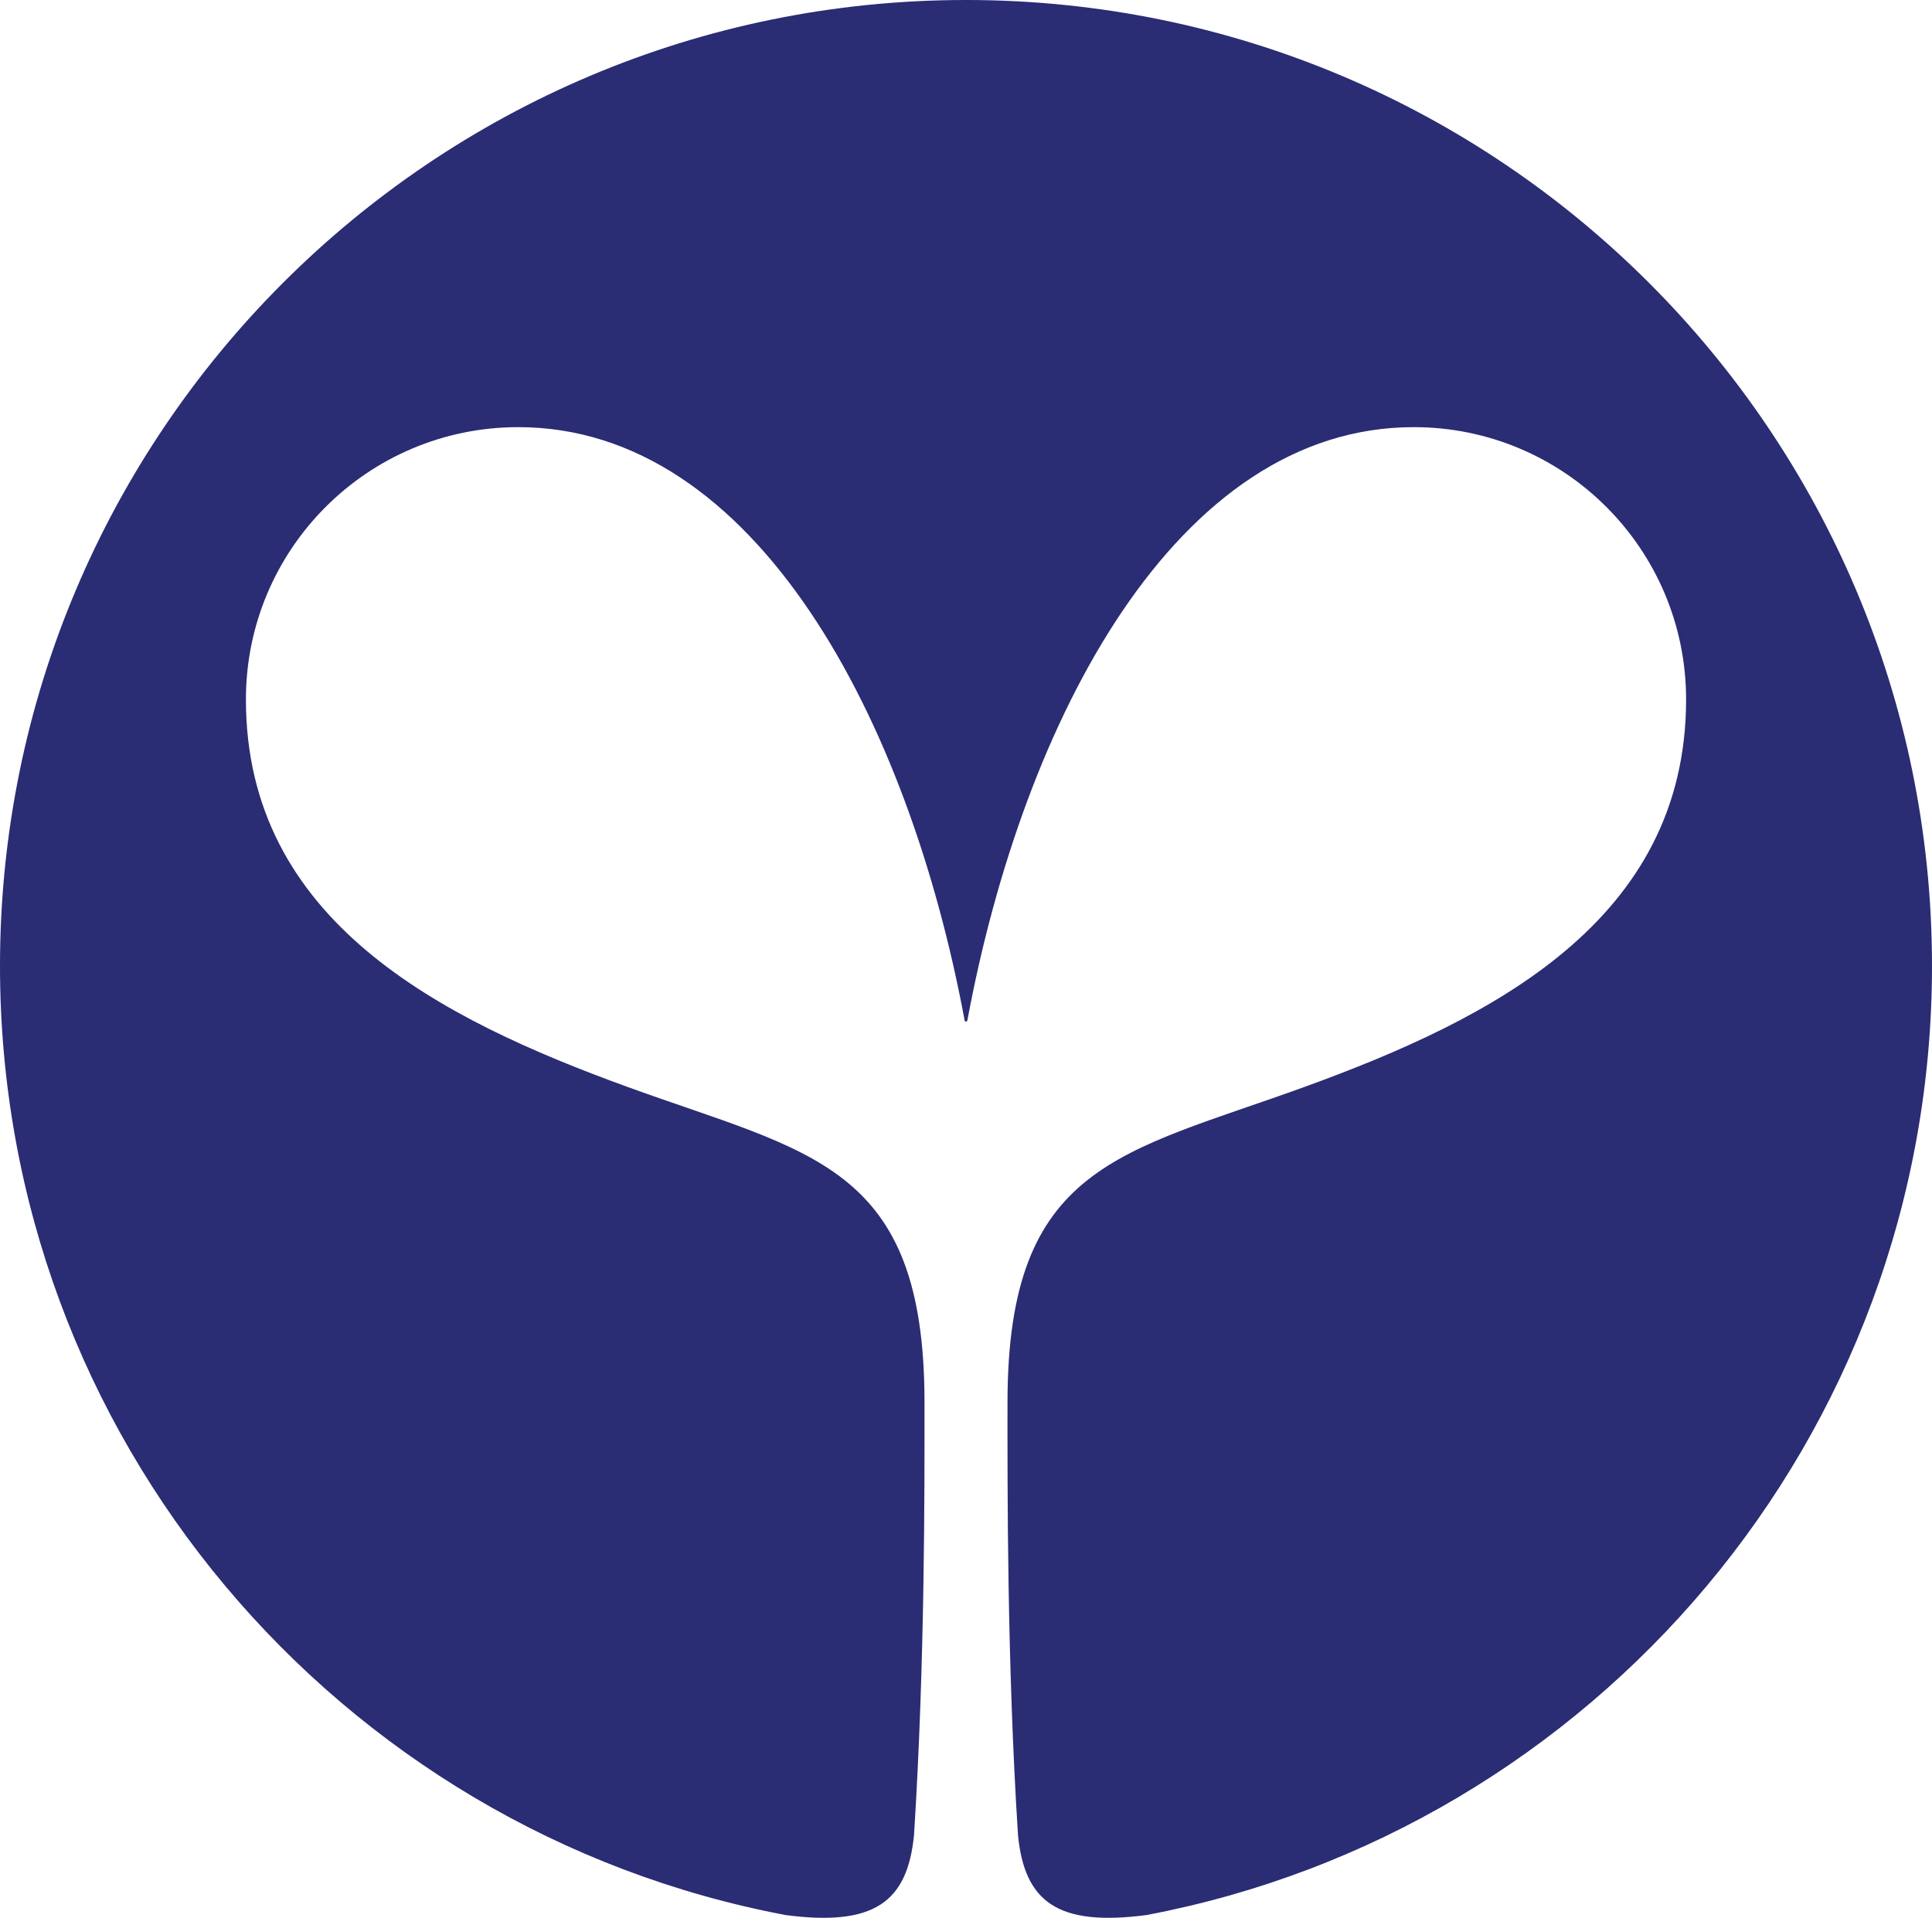 <svg xmlns="http://www.w3.org/2000/svg" version="1.1" x="0px" y="0px" style="enable-background:new 0 0 841.89 595.28;"
     xml:space="preserve" viewBox="275.45 156.55 291 288.88"> <style type="text/css"> 	.st0{fill:#2a2c74;} </style> <g id="Layer_2"> </g> <g id="Layer_3"> </g> <g id="Layer_1"> 	<g> 		<g> 			<g> 				<path class="st0" d="M566.45,302.05c0-80.36-65.14-145.5-145.5-145.5c-80.36,0-145.5,65.14-145.5,145.5      c0,71.07,50.96,130.23,118.33,142.96c13.3,1.75,18.35-1.93,19.34-12.05c1.67-26.24,1.58-52.5,1.58-65.15      c0-35.99-17.21-37.53-44.82-47.57c-28.05-10.2-57.39-24.96-57.39-58.33c0-22.66,18.37-41.02,41.02-41.02      c35.78,0,58.81,44.08,67.23,89.34l0,0c0,0,0.05,0.21,0.21,0.21c0.16,0,0.21-0.21,0.21-0.21l0,0      c8.42-45.26,31.45-89.34,67.23-89.34c22.66,0,41.02,18.37,41.02,41.02c0,33.37-29.34,48.13-57.39,58.33      c-27.61,10.04-44.82,11.58-44.82,47.57c0,12.65-0.09,38.91,1.58,65.15c0.99,10.12,6.04,13.8,19.35,12.05      C515.49,432.27,566.45,373.12,566.45,302.05z"/> 			</g> 		</g> 	</g> </g> </svg>